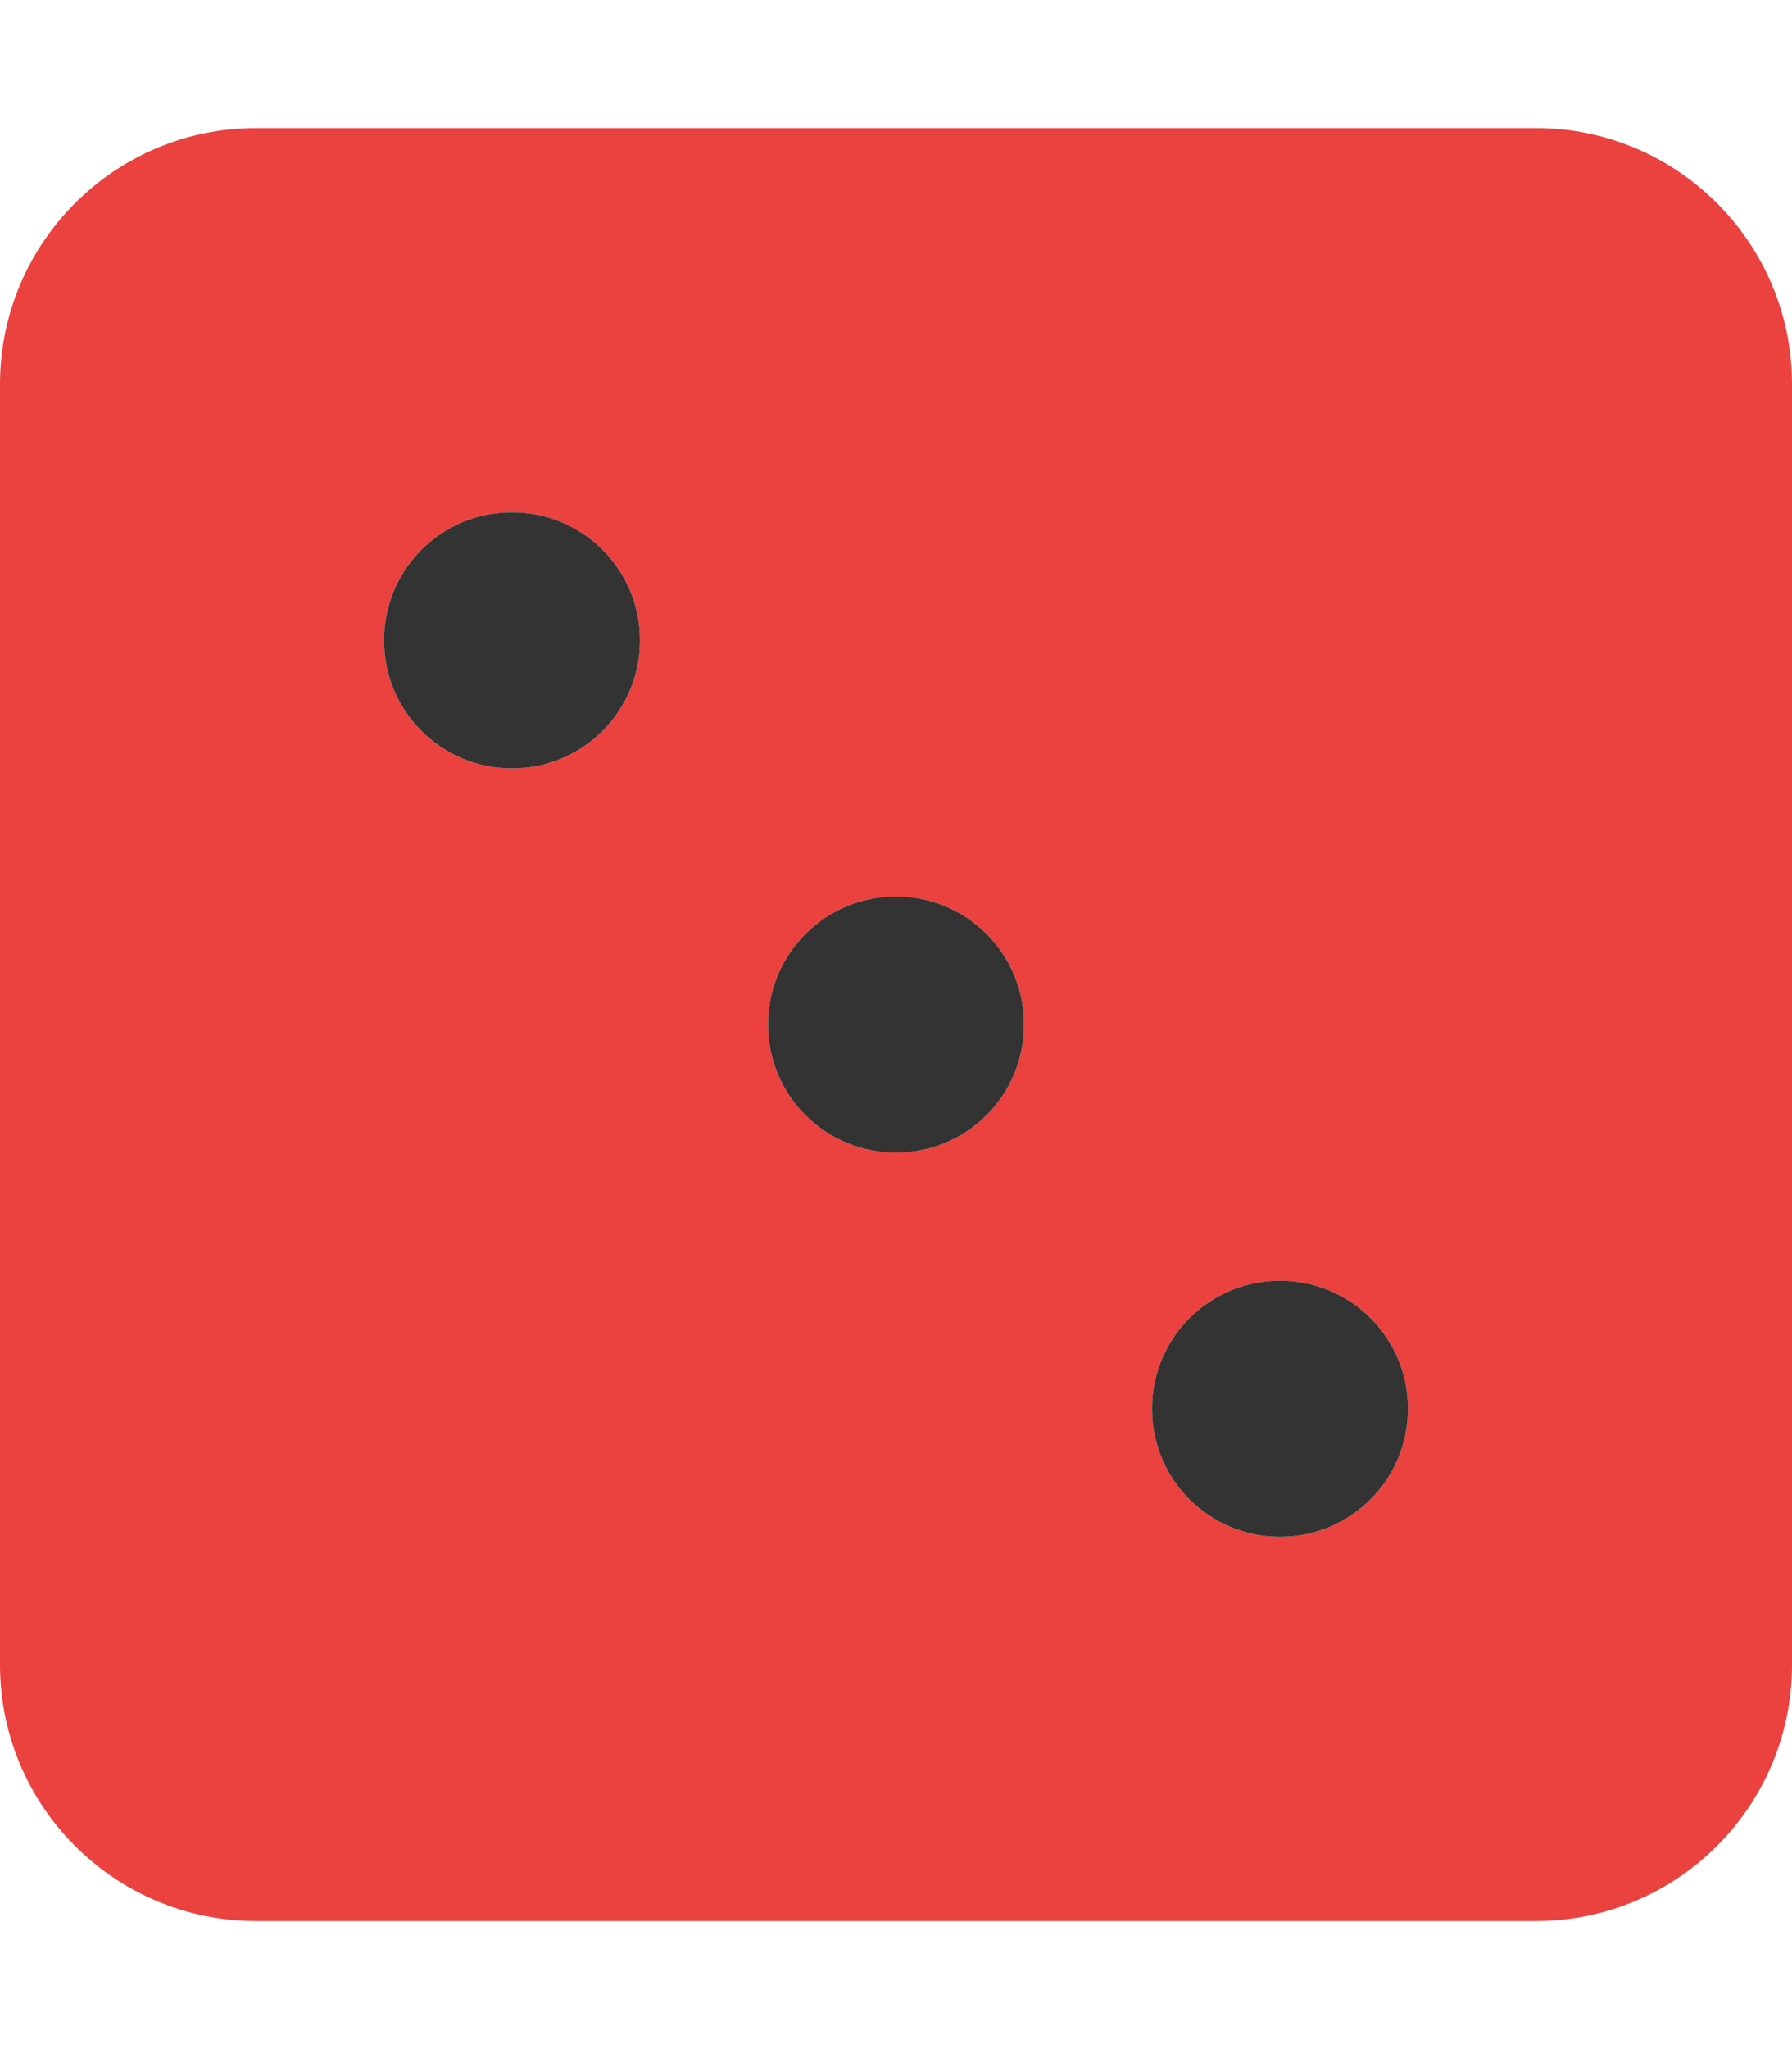 <?xml version="1.0" encoding="utf-8"?>
<!-- Generator: Adobe Illustrator 24.2.3, SVG Export Plug-In . SVG Version: 6.00 Build 0)  -->
<svg version="1.1" id="Layer_1" focusable="false" xmlns="http://www.w3.org/2000/svg" xmlns:xlink="http://www.w3.org/1999/xlink"
	 x="0px" y="0px" viewBox="0 0 448 512" style="enable-background:new 0 0 448 512;" xml:space="preserve">
<style type="text/css">
	.st0{fill:#EB423F;}
	.st1{fill:#333333;}
</style>
<g>
	<path class="st0" d="M384,32H64C28.7,32,0,60.7,0,96v320c0,35.3,28.7,64,64,64h320c35.3,0,64-28.7,64-64V96
		C448,60.7,419.3,32,384,32z M128,192c-17.7,0-32-14.3-32-32s14.3-32,32-32s32,14.3,32,32S145.7,192,128,192z M224,288
		c-17.7,0-32-14.3-32-32s14.3-32,32-32s32,14.3,32,32S241.7,288,224,288z M320,384c-17.7,0-32-14.3-32-32s14.3-32,32-32
		s32,14.3,32,32S337.7,384,320,384z"/>
	<path class="st1" d="M320,320c-17.7,0-32,14.3-32,32s14.3,32,32,32s32-14.3,32-32S337.7,320,320,320z M224,224
		c-17.7,0-32,14.3-32,32s14.3,32,32,32s32-14.3,32-32S241.7,224,224,224z M128,128c-17.7,0-32,14.3-32,32s14.3,32,32,32
		s32-14.3,32-32S145.7,128,128,128z"/>
</g>
</svg>
